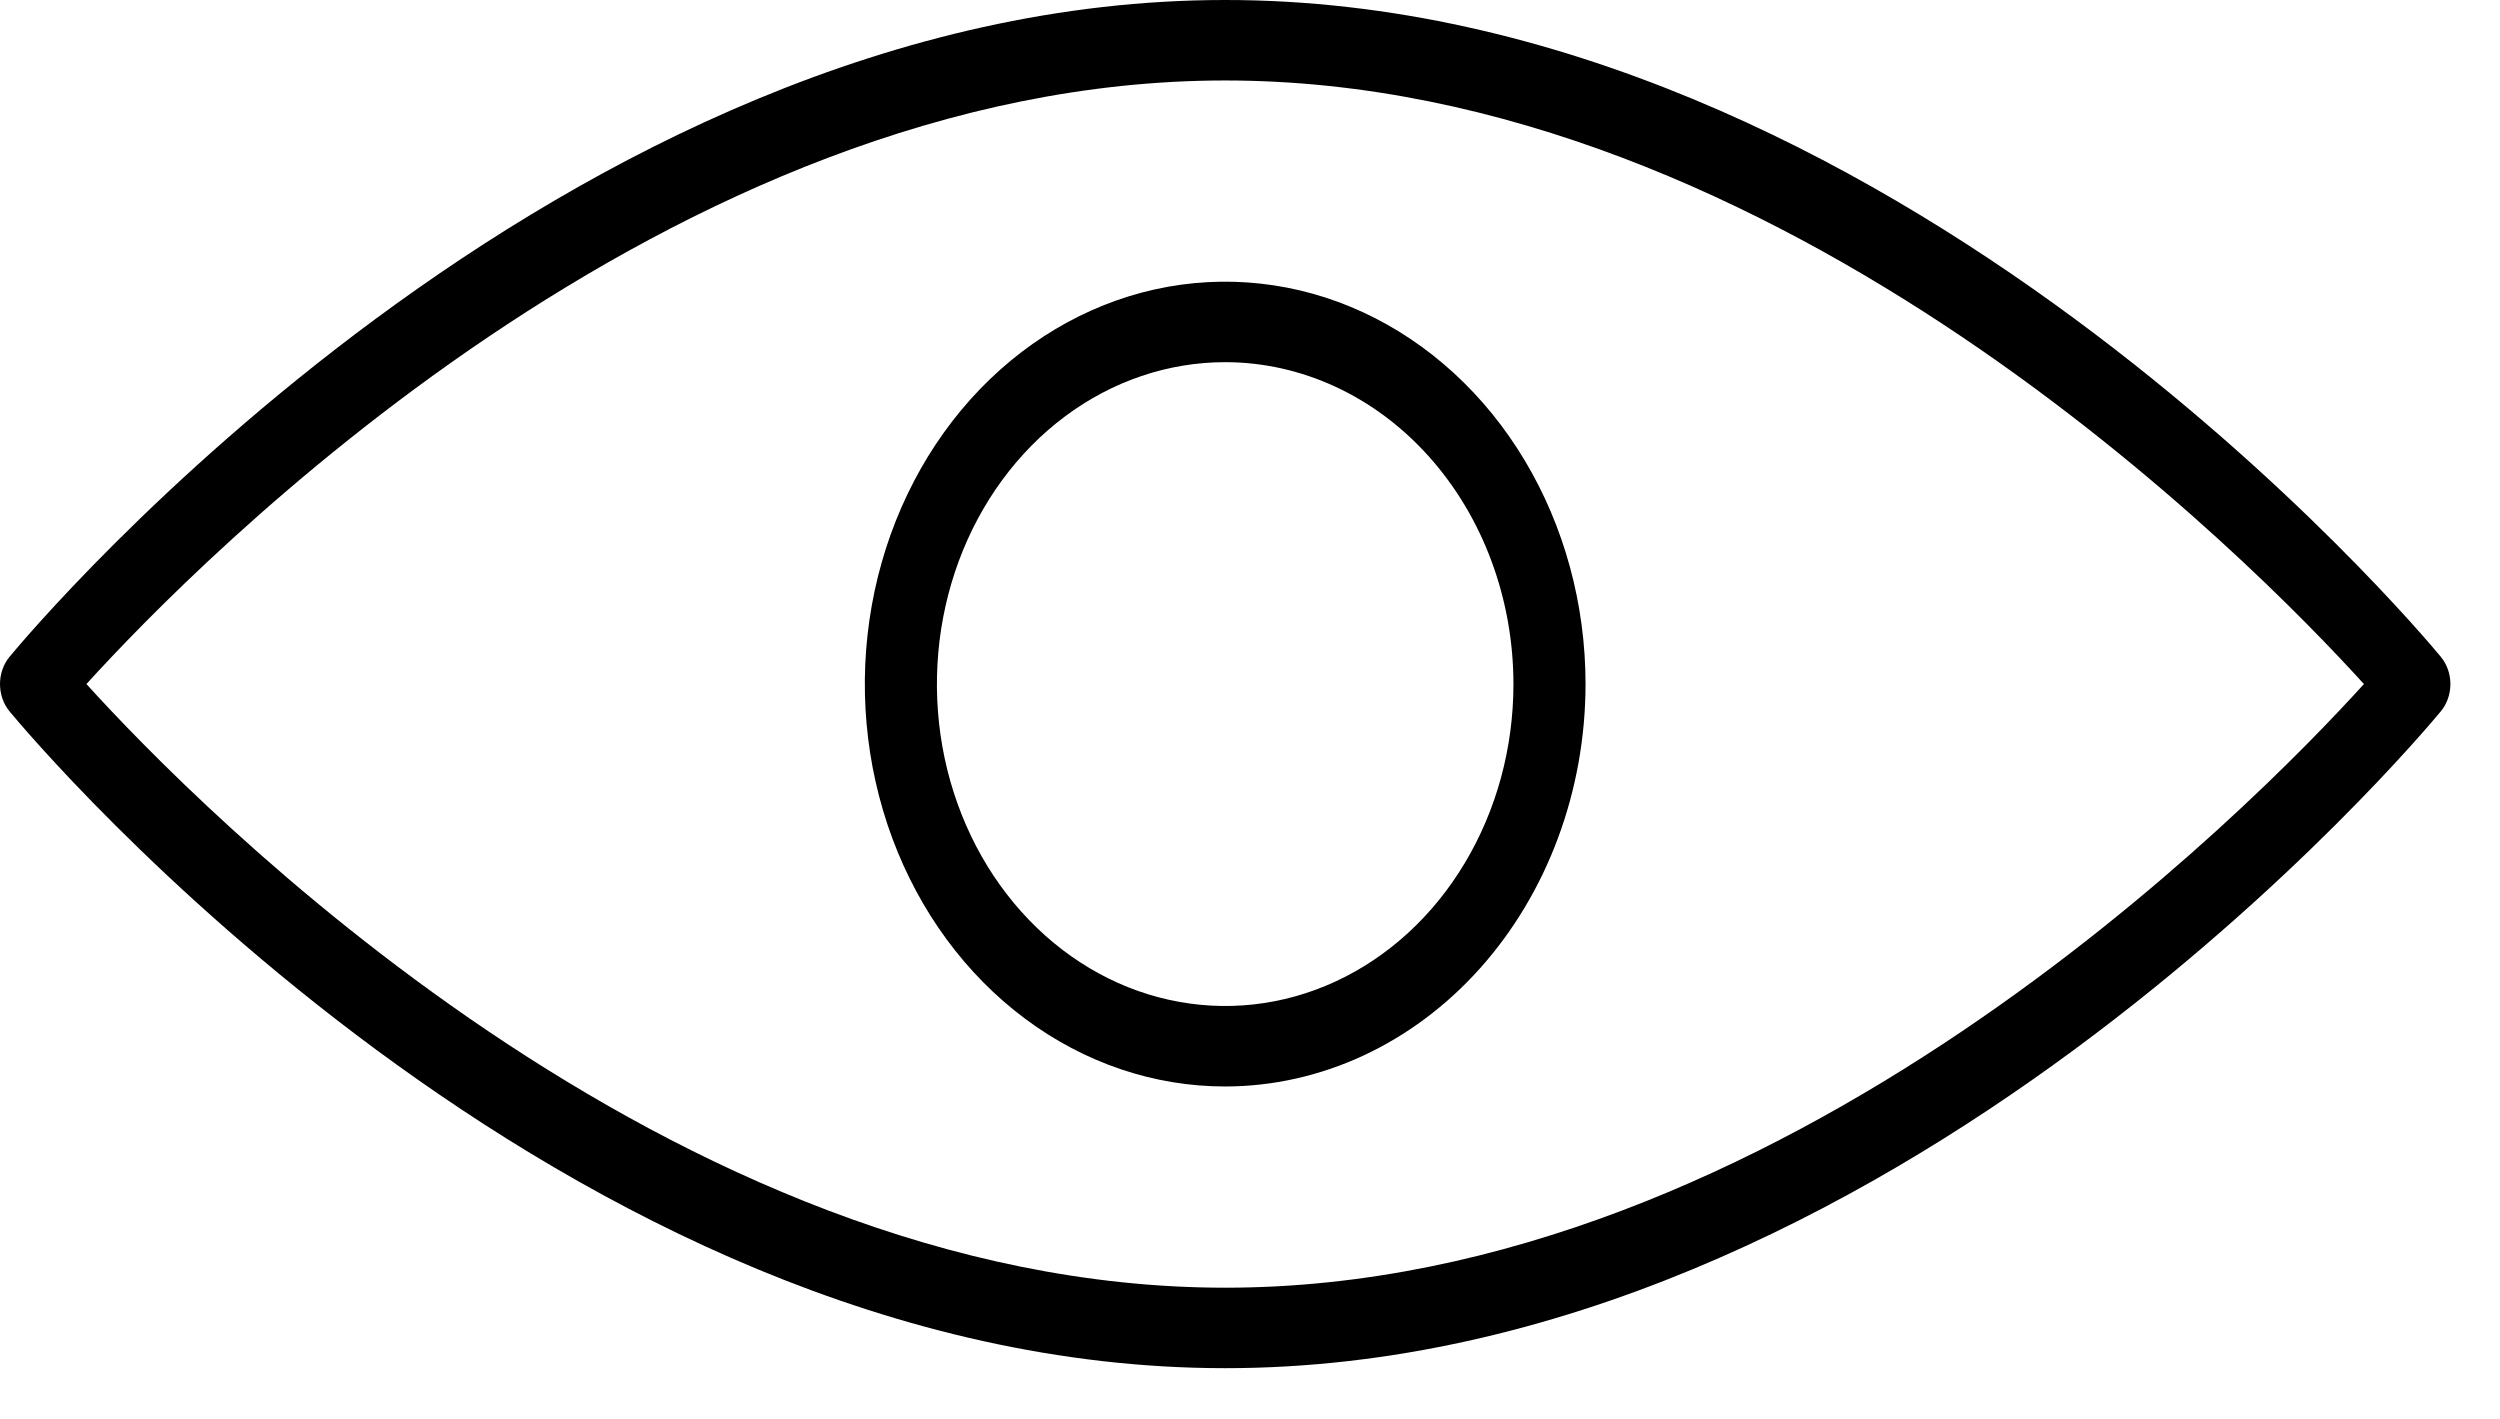 <svg width="37" height="21" viewBox="0 0 37 21" fill="none" xmlns="http://www.w3.org/2000/svg">
<path d="M18.133 20.249C8.292 20.249 0.469 10.925 0.141 10.528C0.05 10.418 0 10.274 0 10.124C0 9.975 0.05 9.831 0.141 9.721C0.469 9.323 8.292 0 18.133 0C27.973 0 35.796 9.323 36.124 9.721C36.215 9.831 36.266 9.975 36.266 10.124C36.266 10.274 36.215 10.418 36.124 10.528C35.796 10.925 27.973 20.249 18.133 20.249ZM1.279 10.124C2.906 11.918 9.9 19.058 18.133 19.058C26.366 19.058 33.359 11.918 34.986 10.124C33.359 8.331 26.365 1.191 18.133 1.191C9.9 1.191 2.907 8.331 1.279 10.124Z" fill="black"/>
<path d="M18.133 16.08C17.078 16.08 16.047 15.731 15.17 15.076C14.293 14.422 13.609 13.492 13.205 12.403C12.802 11.315 12.696 10.118 12.902 8.963C13.108 7.807 13.616 6.746 14.361 5.913C15.107 5.08 16.058 4.513 17.092 4.283C18.127 4.054 19.199 4.171 20.174 4.622C21.148 5.073 21.981 5.836 22.567 6.816C23.153 7.795 23.466 8.947 23.466 10.124C23.465 11.703 22.902 13.217 21.902 14.334C20.902 15.45 19.547 16.078 18.133 16.08ZM18.133 5.36C17.289 5.36 16.464 5.639 15.762 6.163C15.061 6.686 14.514 7.431 14.191 8.301C13.868 9.172 13.784 10.13 13.948 11.054C14.113 11.978 14.519 12.827 15.116 13.493C15.713 14.16 16.473 14.614 17.3 14.797C18.128 14.981 18.986 14.887 19.766 14.526C20.545 14.166 21.212 13.555 21.68 12.771C22.149 11.988 22.399 11.067 22.399 10.124C22.398 8.861 21.948 7.65 21.148 6.757C20.349 5.864 19.264 5.361 18.133 5.36Z" fill="black"/>
</svg>
